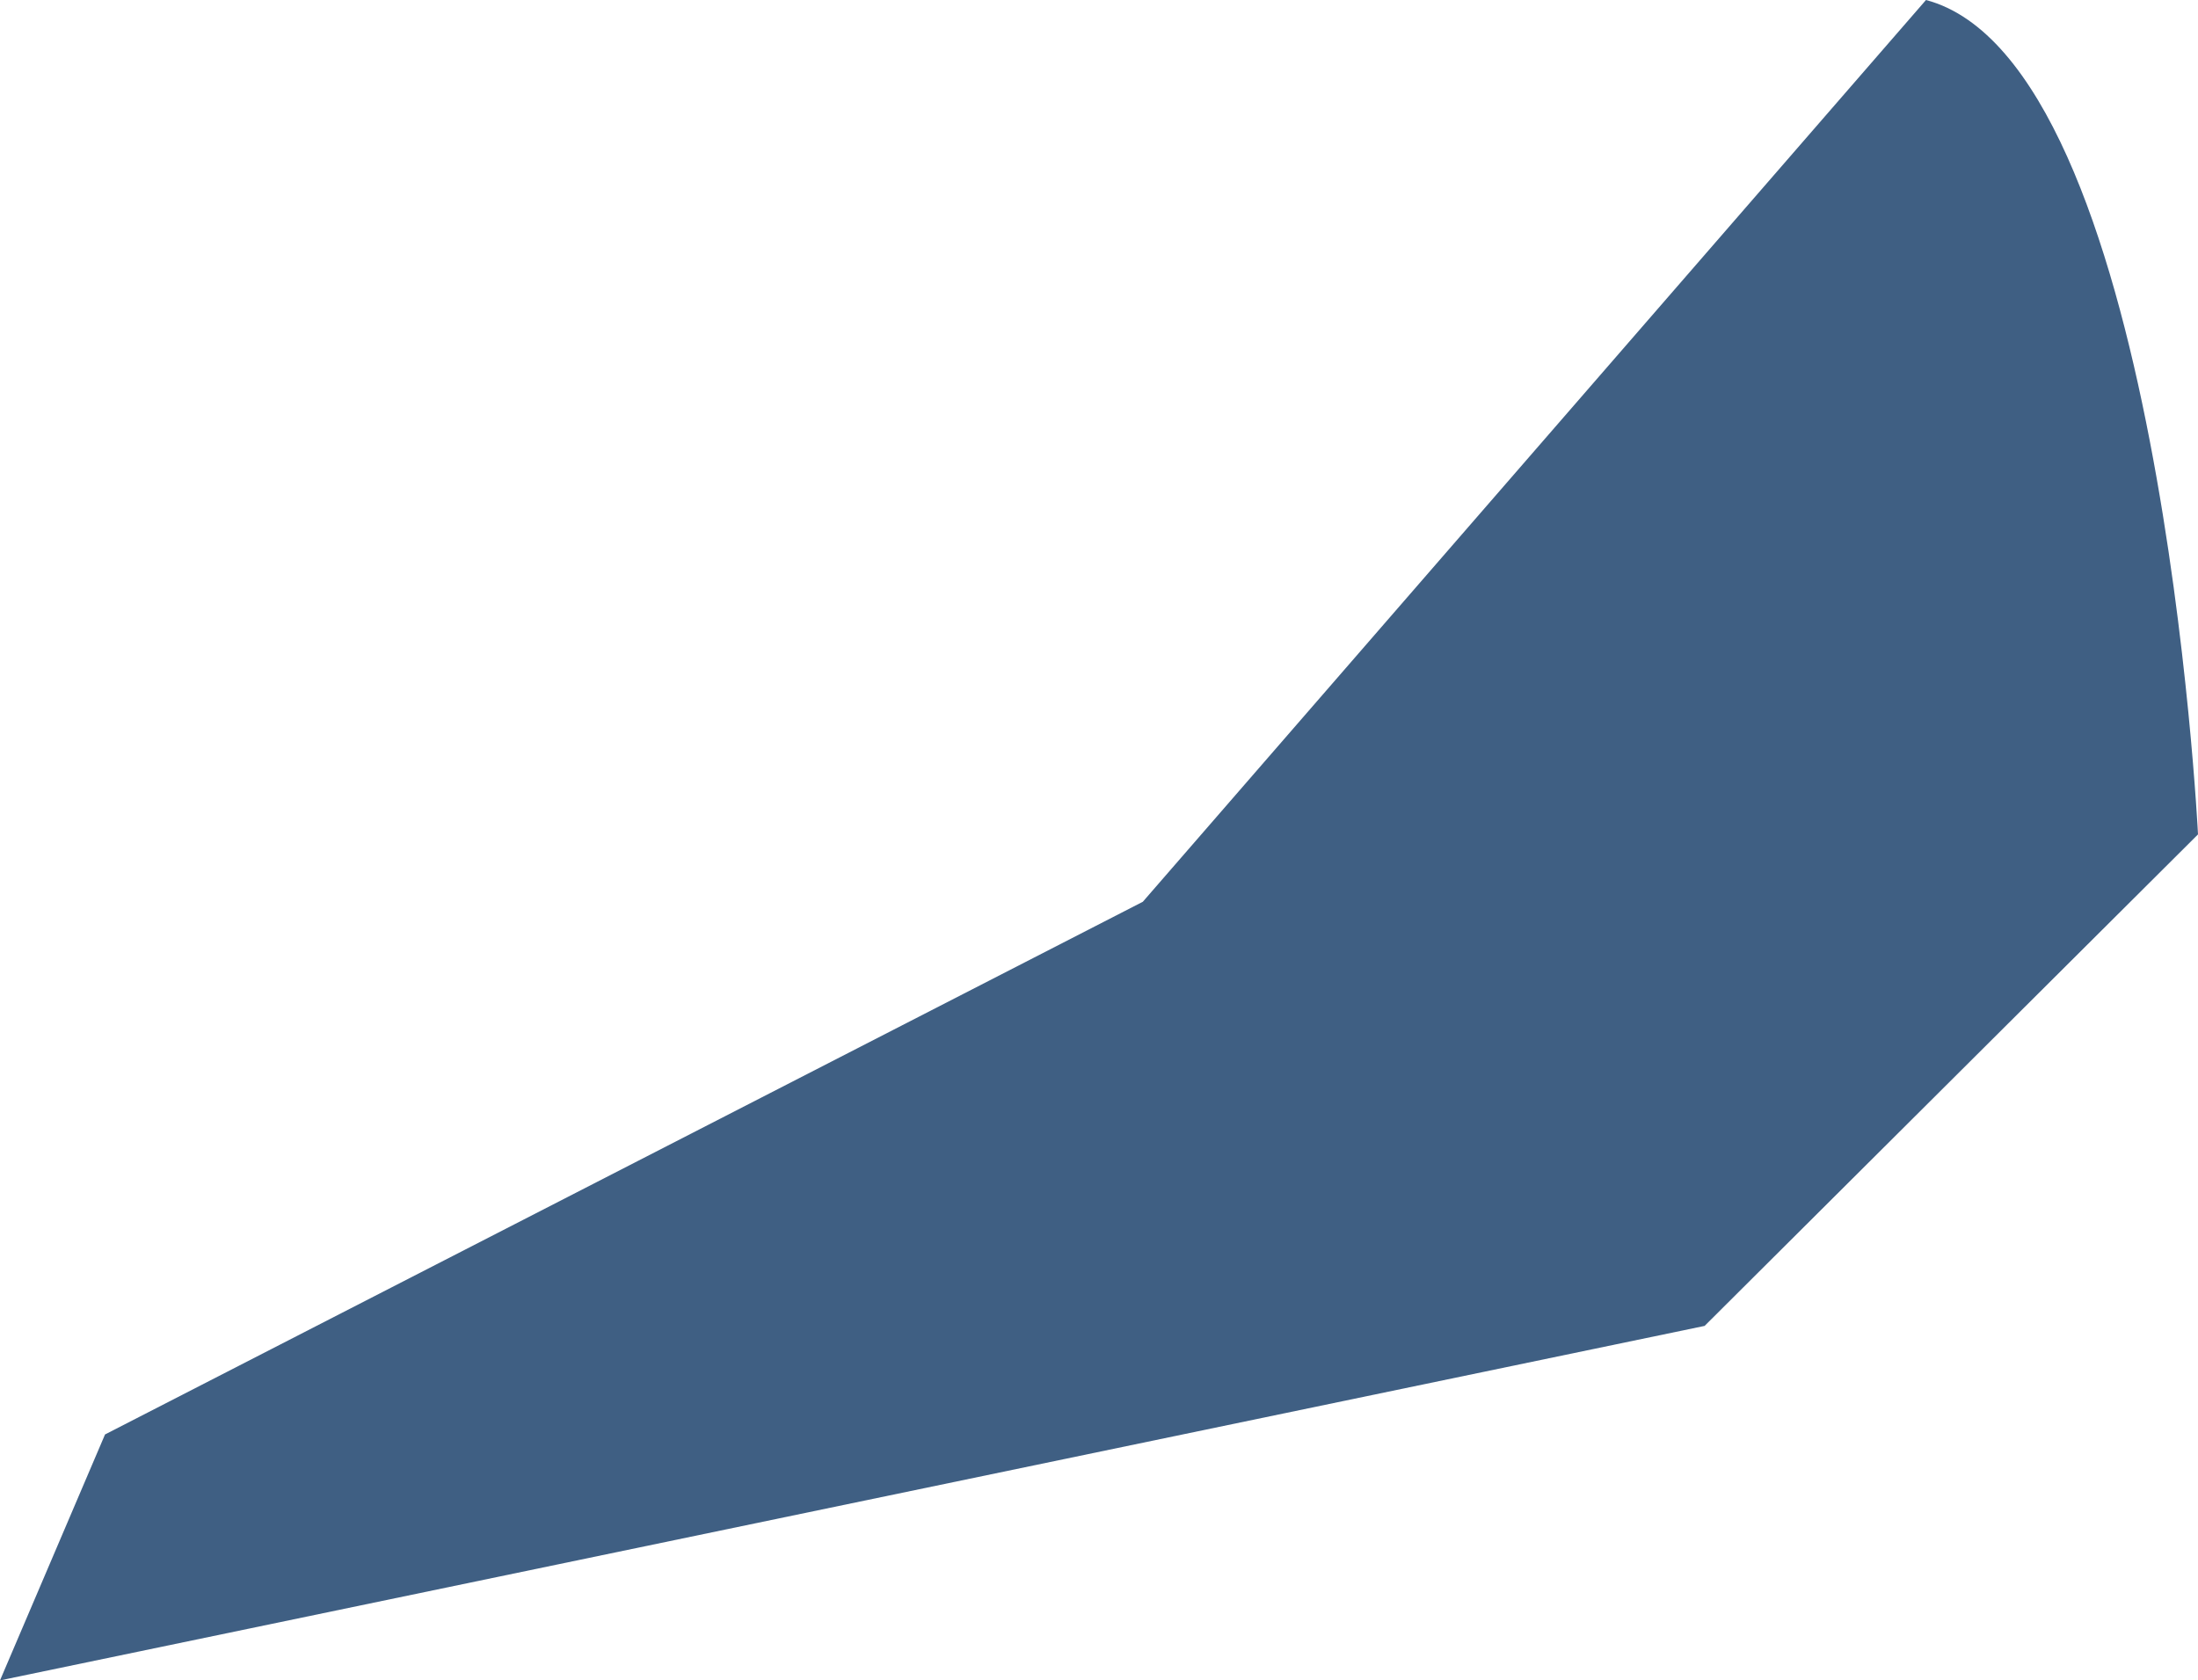 <svg xmlns="http://www.w3.org/2000/svg" width="51.062" height="39.041" viewBox="0 0 51.062 39.041"><defs><style>.a{fill:#3f5f83;}</style></defs><path class="a" d="M325.667,374.414l-18.194,20.951-24.109,12.376-2.44,5.714,39.6-8.236L331.986,393.8S331.1,375.856,325.667,374.414Z" transform="translate(-280.924 -374.414)"/></svg>